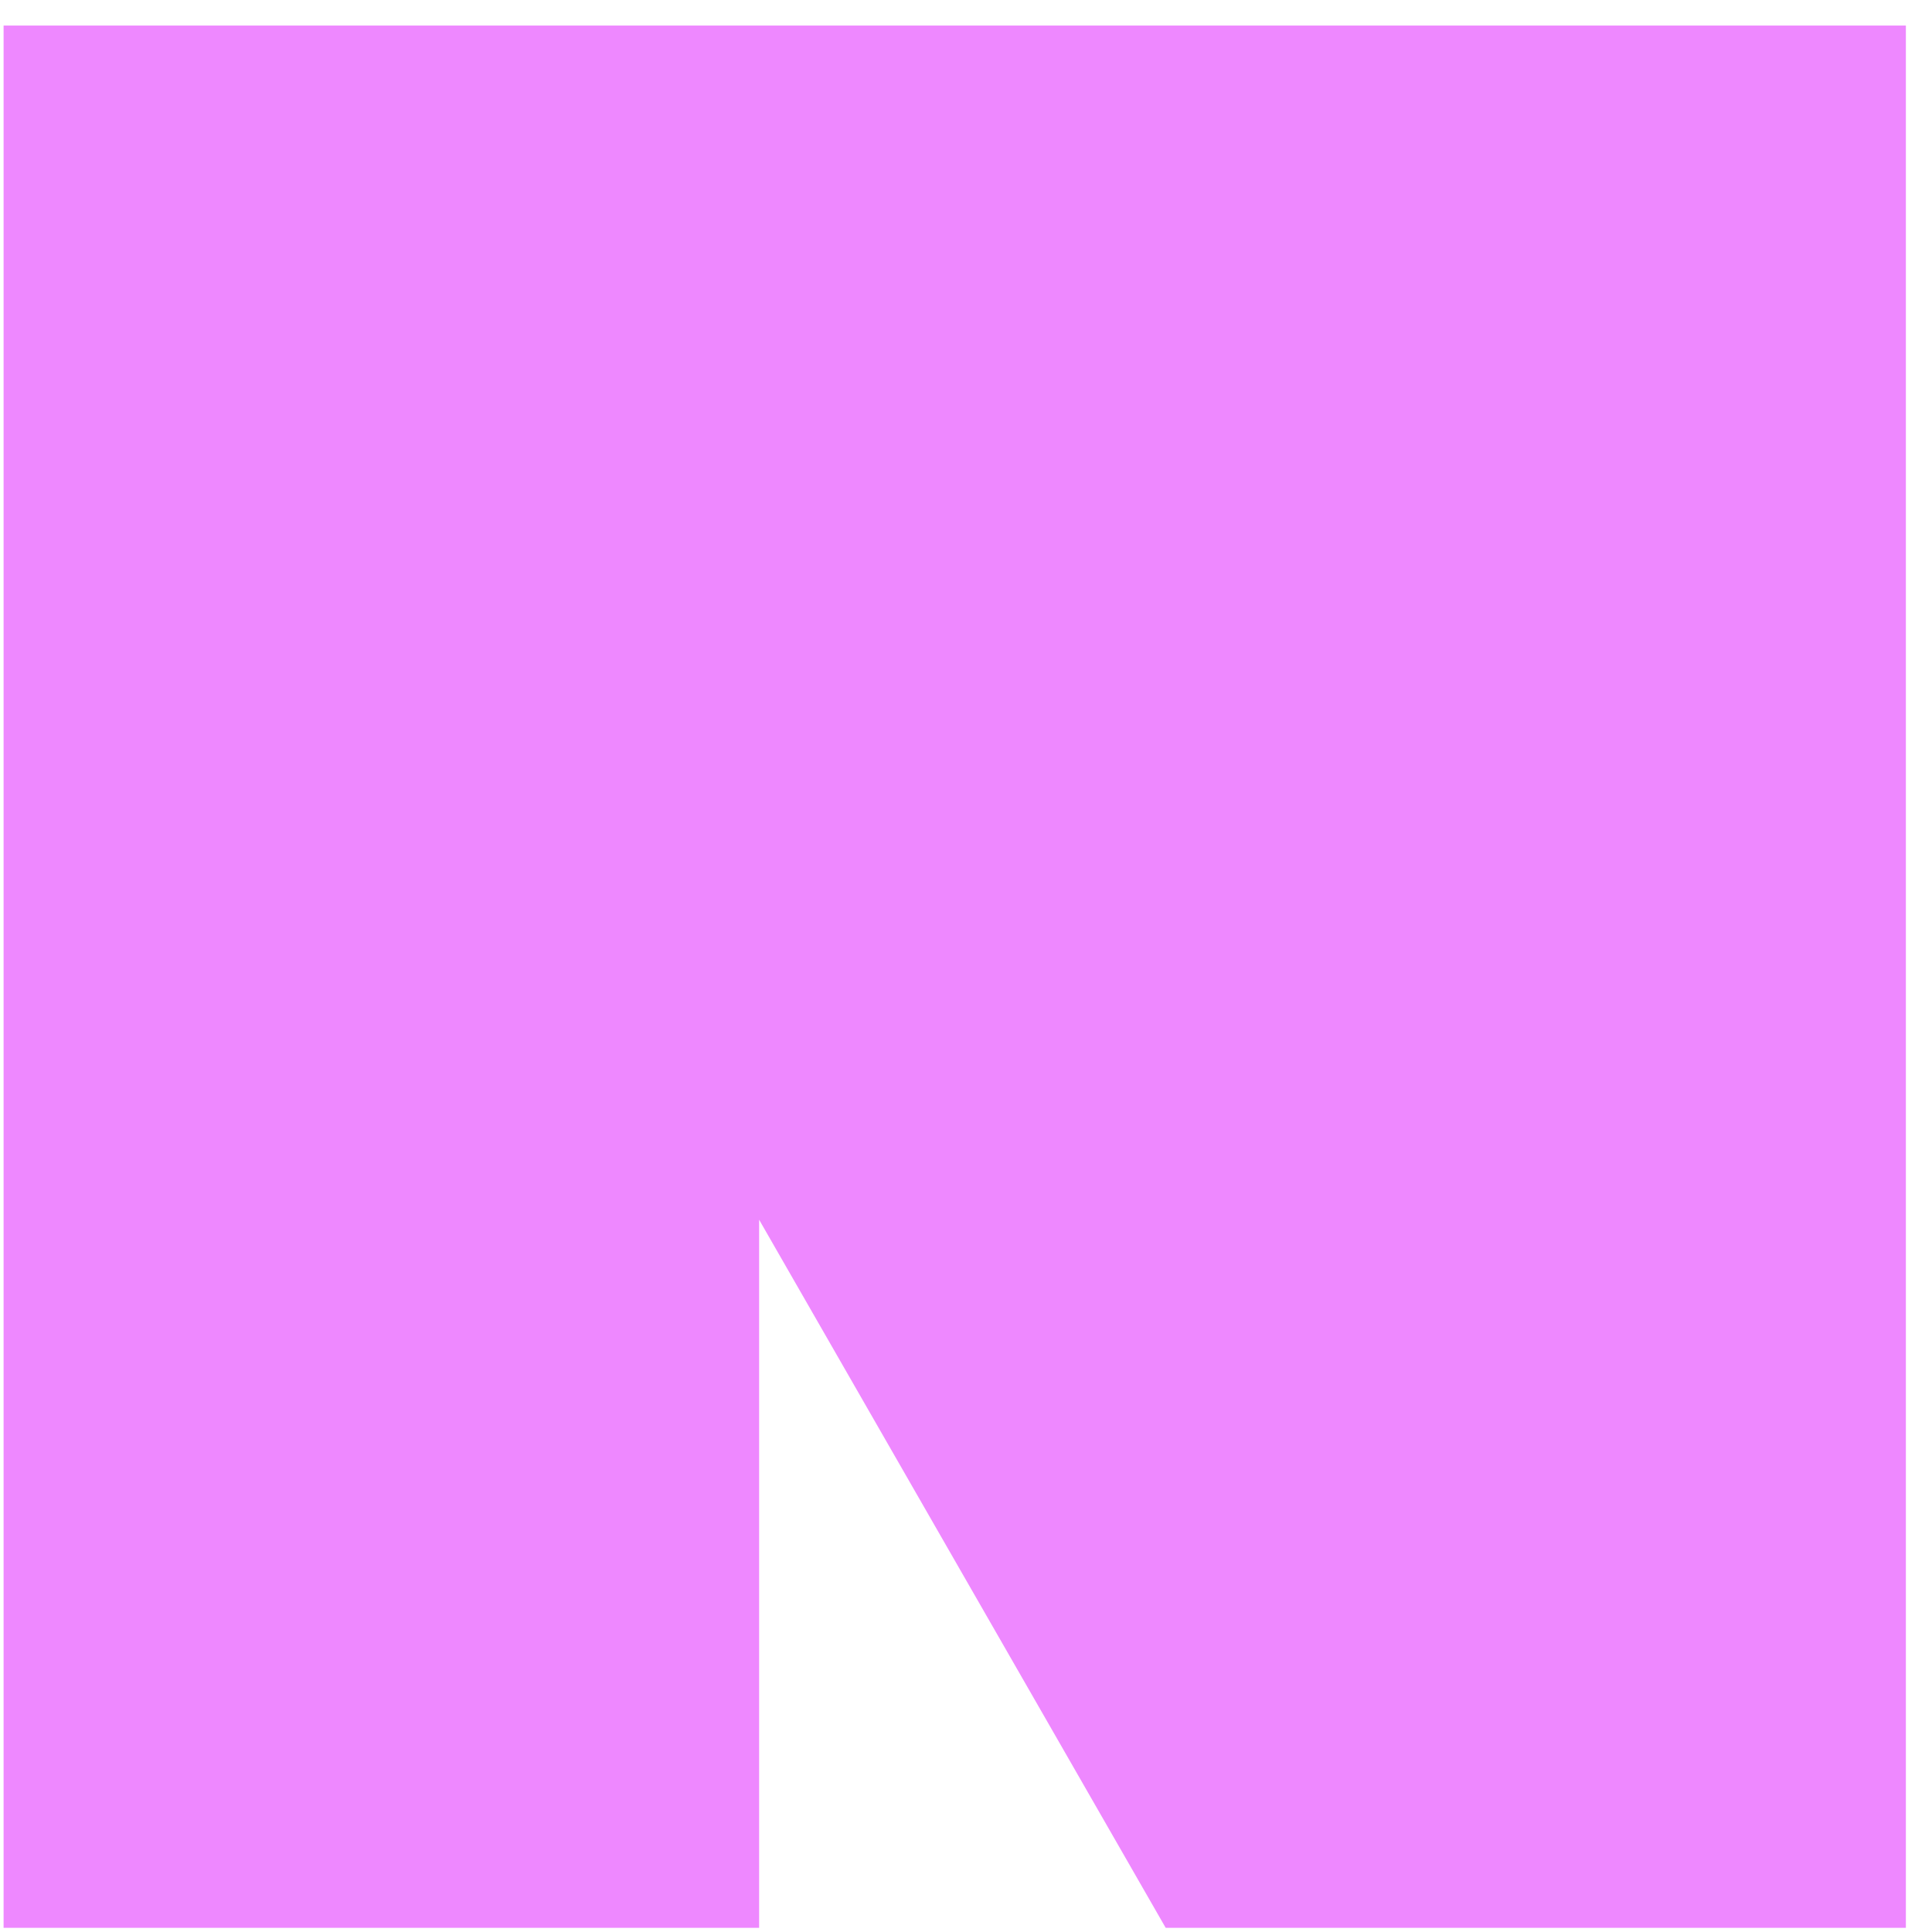 <svg width="65" height="65" viewBox="0 0 65 65" fill="none" xmlns="http://www.w3.org/2000/svg">
<path d="M64.121 0.859V64.859H39.218L25.54 41.036V64.859H0.121V0.859H64.121Z" fill="#EE88FF"/>
<!-- <path d="M64.1207 0.858887V64.8589H39.2175L25.5401 41.0359V64.8589H0.120728V0.858887H64.1207Z" fill="#53ACFF"/> -->
</svg>